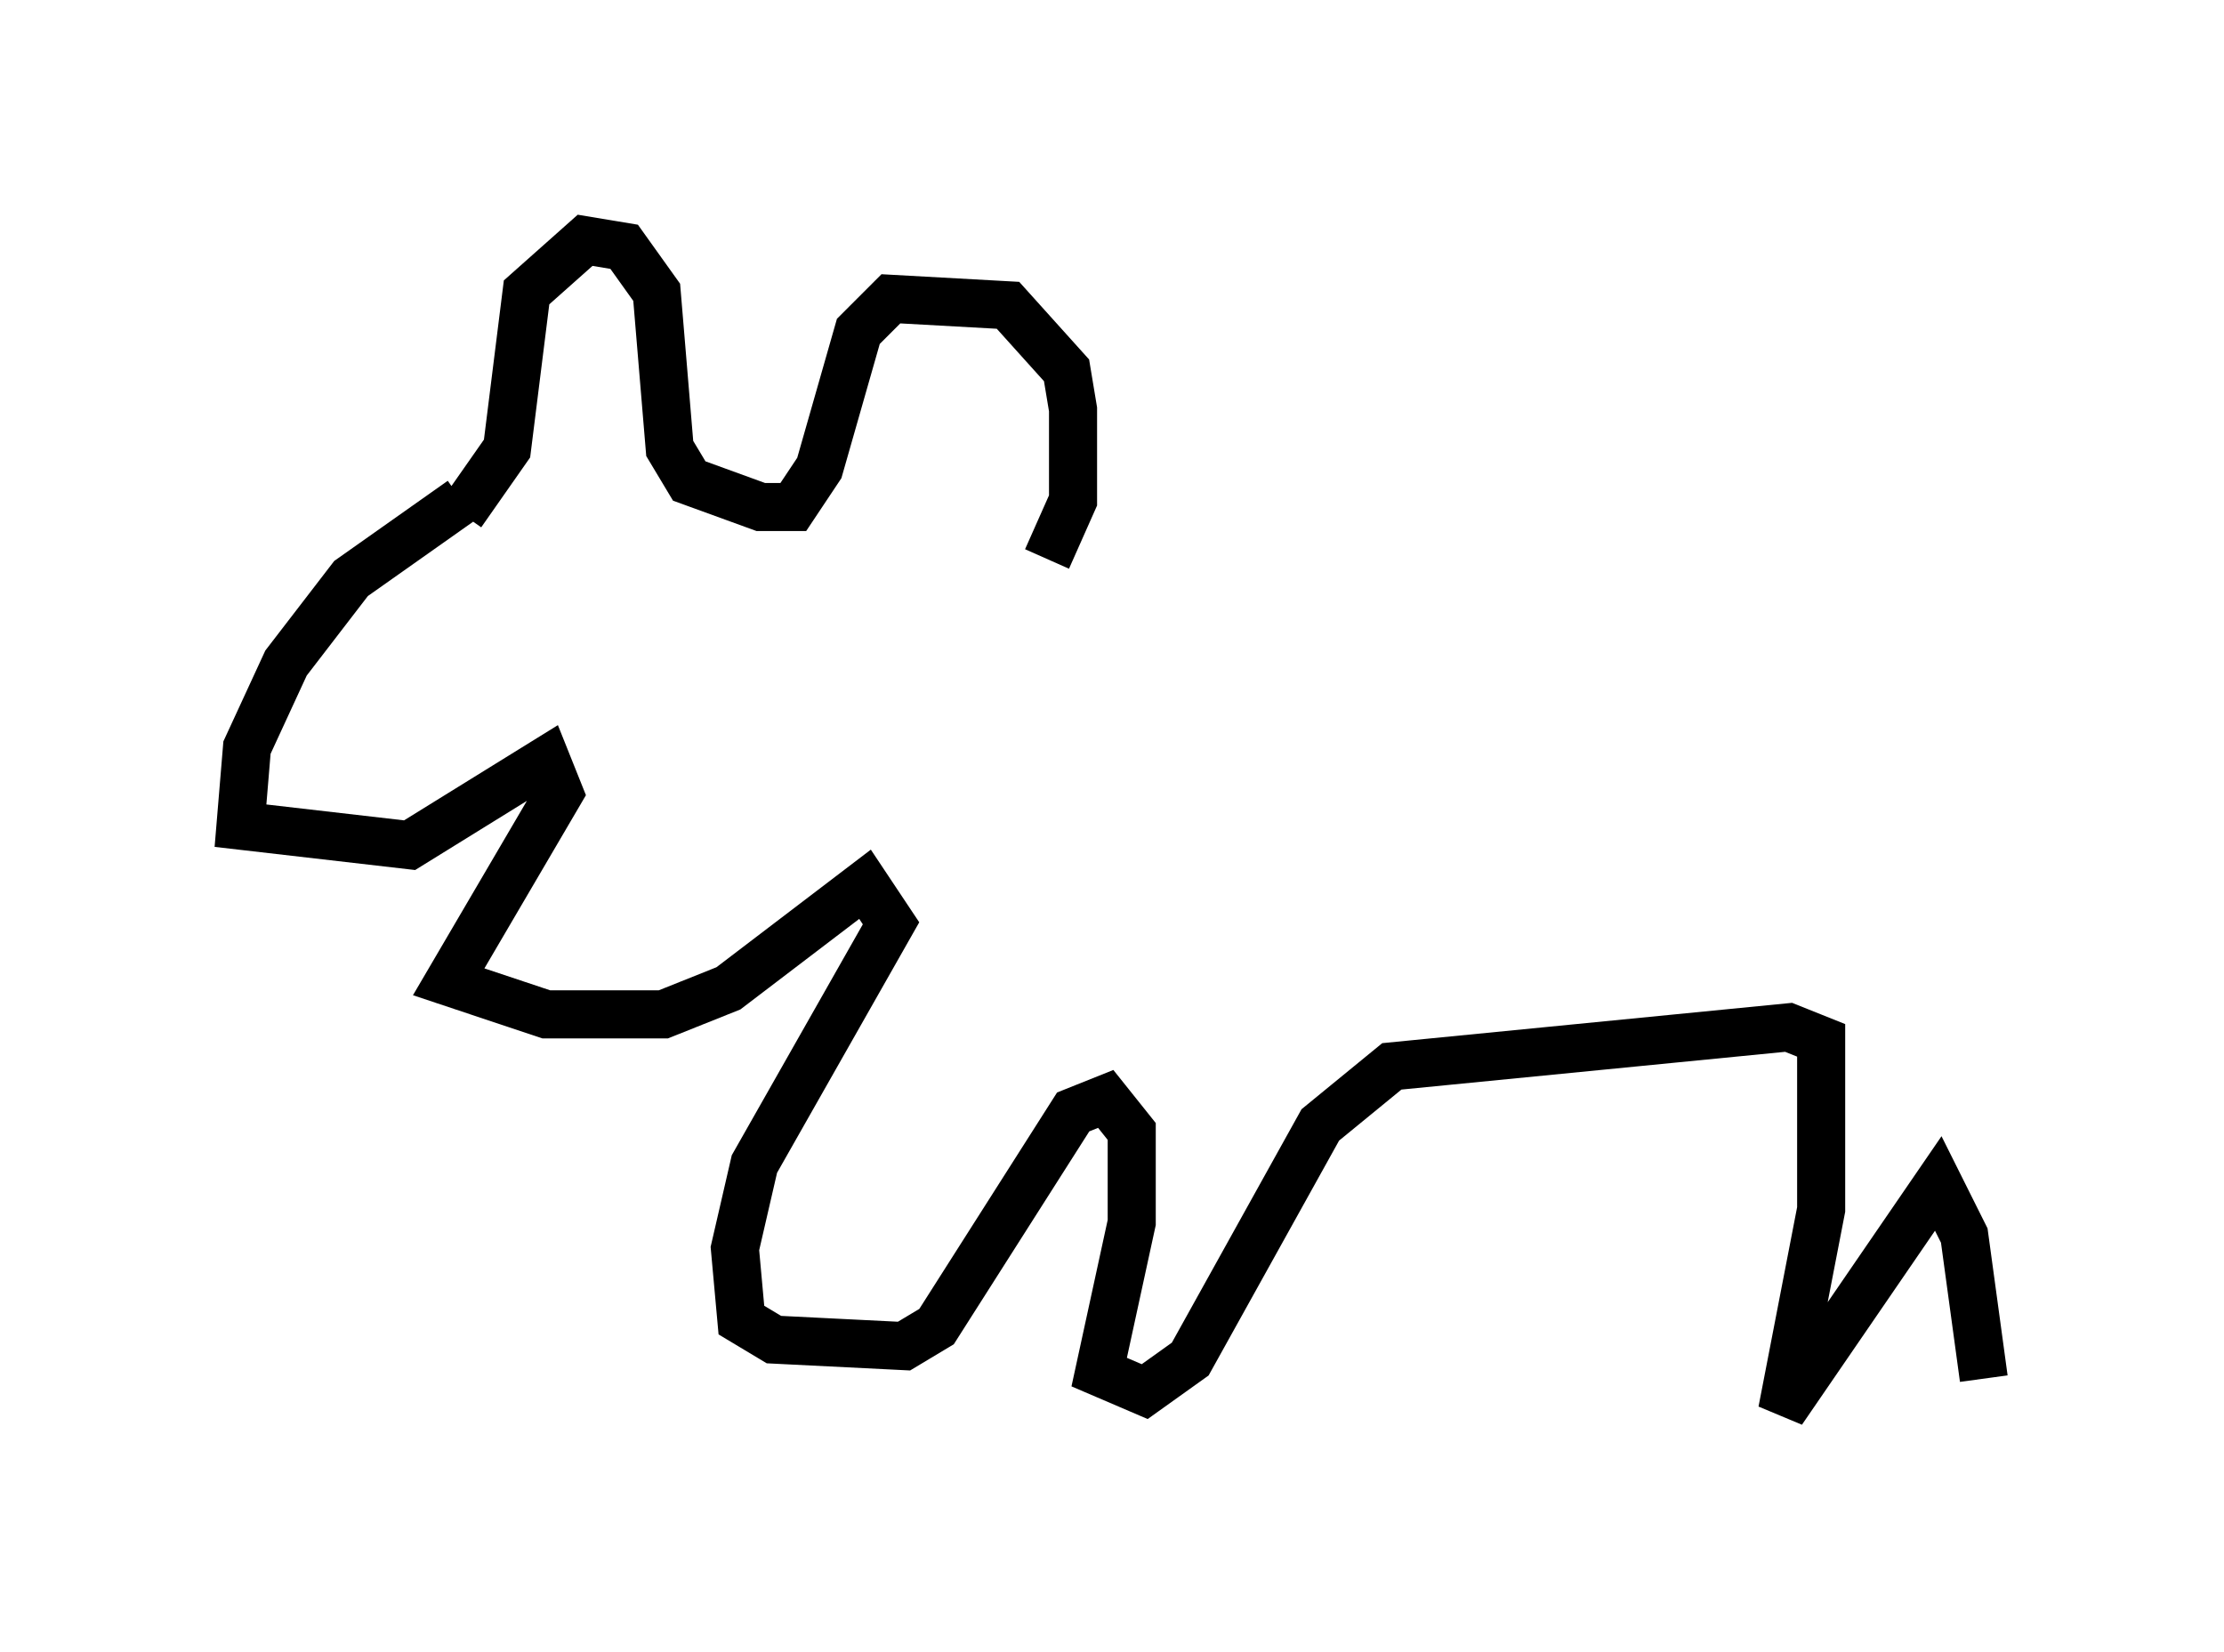<?xml version="1.0" encoding="utf-8" ?>
<svg baseProfile="full" height="34.357" version="1.1" width="46.265" xmlns="http://www.w3.org/2000/svg" xmlns:ev="http://www.w3.org/2001/xml-events" xmlns:xlink="http://www.w3.org/1999/xlink"><defs /><rect fill="white" height="34.357" width="46.265" x="0" y="0" /><path d="M8.924, 10.954 m0.677, -0.271 l0.947, -1.353 0.406, -3.248 l1.218, -1.083 0.812, 0.135 l0.677, 0.947 0.271, 3.248 l0.406, 0.677 1.488, 0.541 l0.677, 0.0 0.541, -0.812 l0.812, -2.842 0.677, -0.677 l2.436, 0.135 1.218, 1.353 l0.135, 0.812 0.0, 1.894 l-0.541, 1.218 m-12.178, -1.218 l-2.3, 1.624 -1.353, 1.759 l-0.812, 1.759 -0.135, 1.624 l3.518, 0.406 2.842, -1.759 l0.271, 0.677 -2.3, 3.924 l2.03, 0.677 2.436, 0.0 l1.353, -0.541 2.842, -2.165 l0.541, 0.812 -2.842, 5.007 l-0.406, 1.759 0.135, 1.488 l0.677, 0.406 2.706, 0.135 l0.677, -0.406 2.842, -4.465 l0.677, -0.271 0.541, 0.677 l0.0, 1.894 -0.677, 3.112 l0.947, 0.406 0.947, -0.677 l2.706, -4.871 1.488, -1.218 l8.254, -0.812 0.677, 0.271 l0.0, 3.518 -0.812, 4.195 l3.248, -4.736 0.541, 1.083 l0.406, 2.977 " fill="none" stroke="black" stroke-width="1" /></svg>
